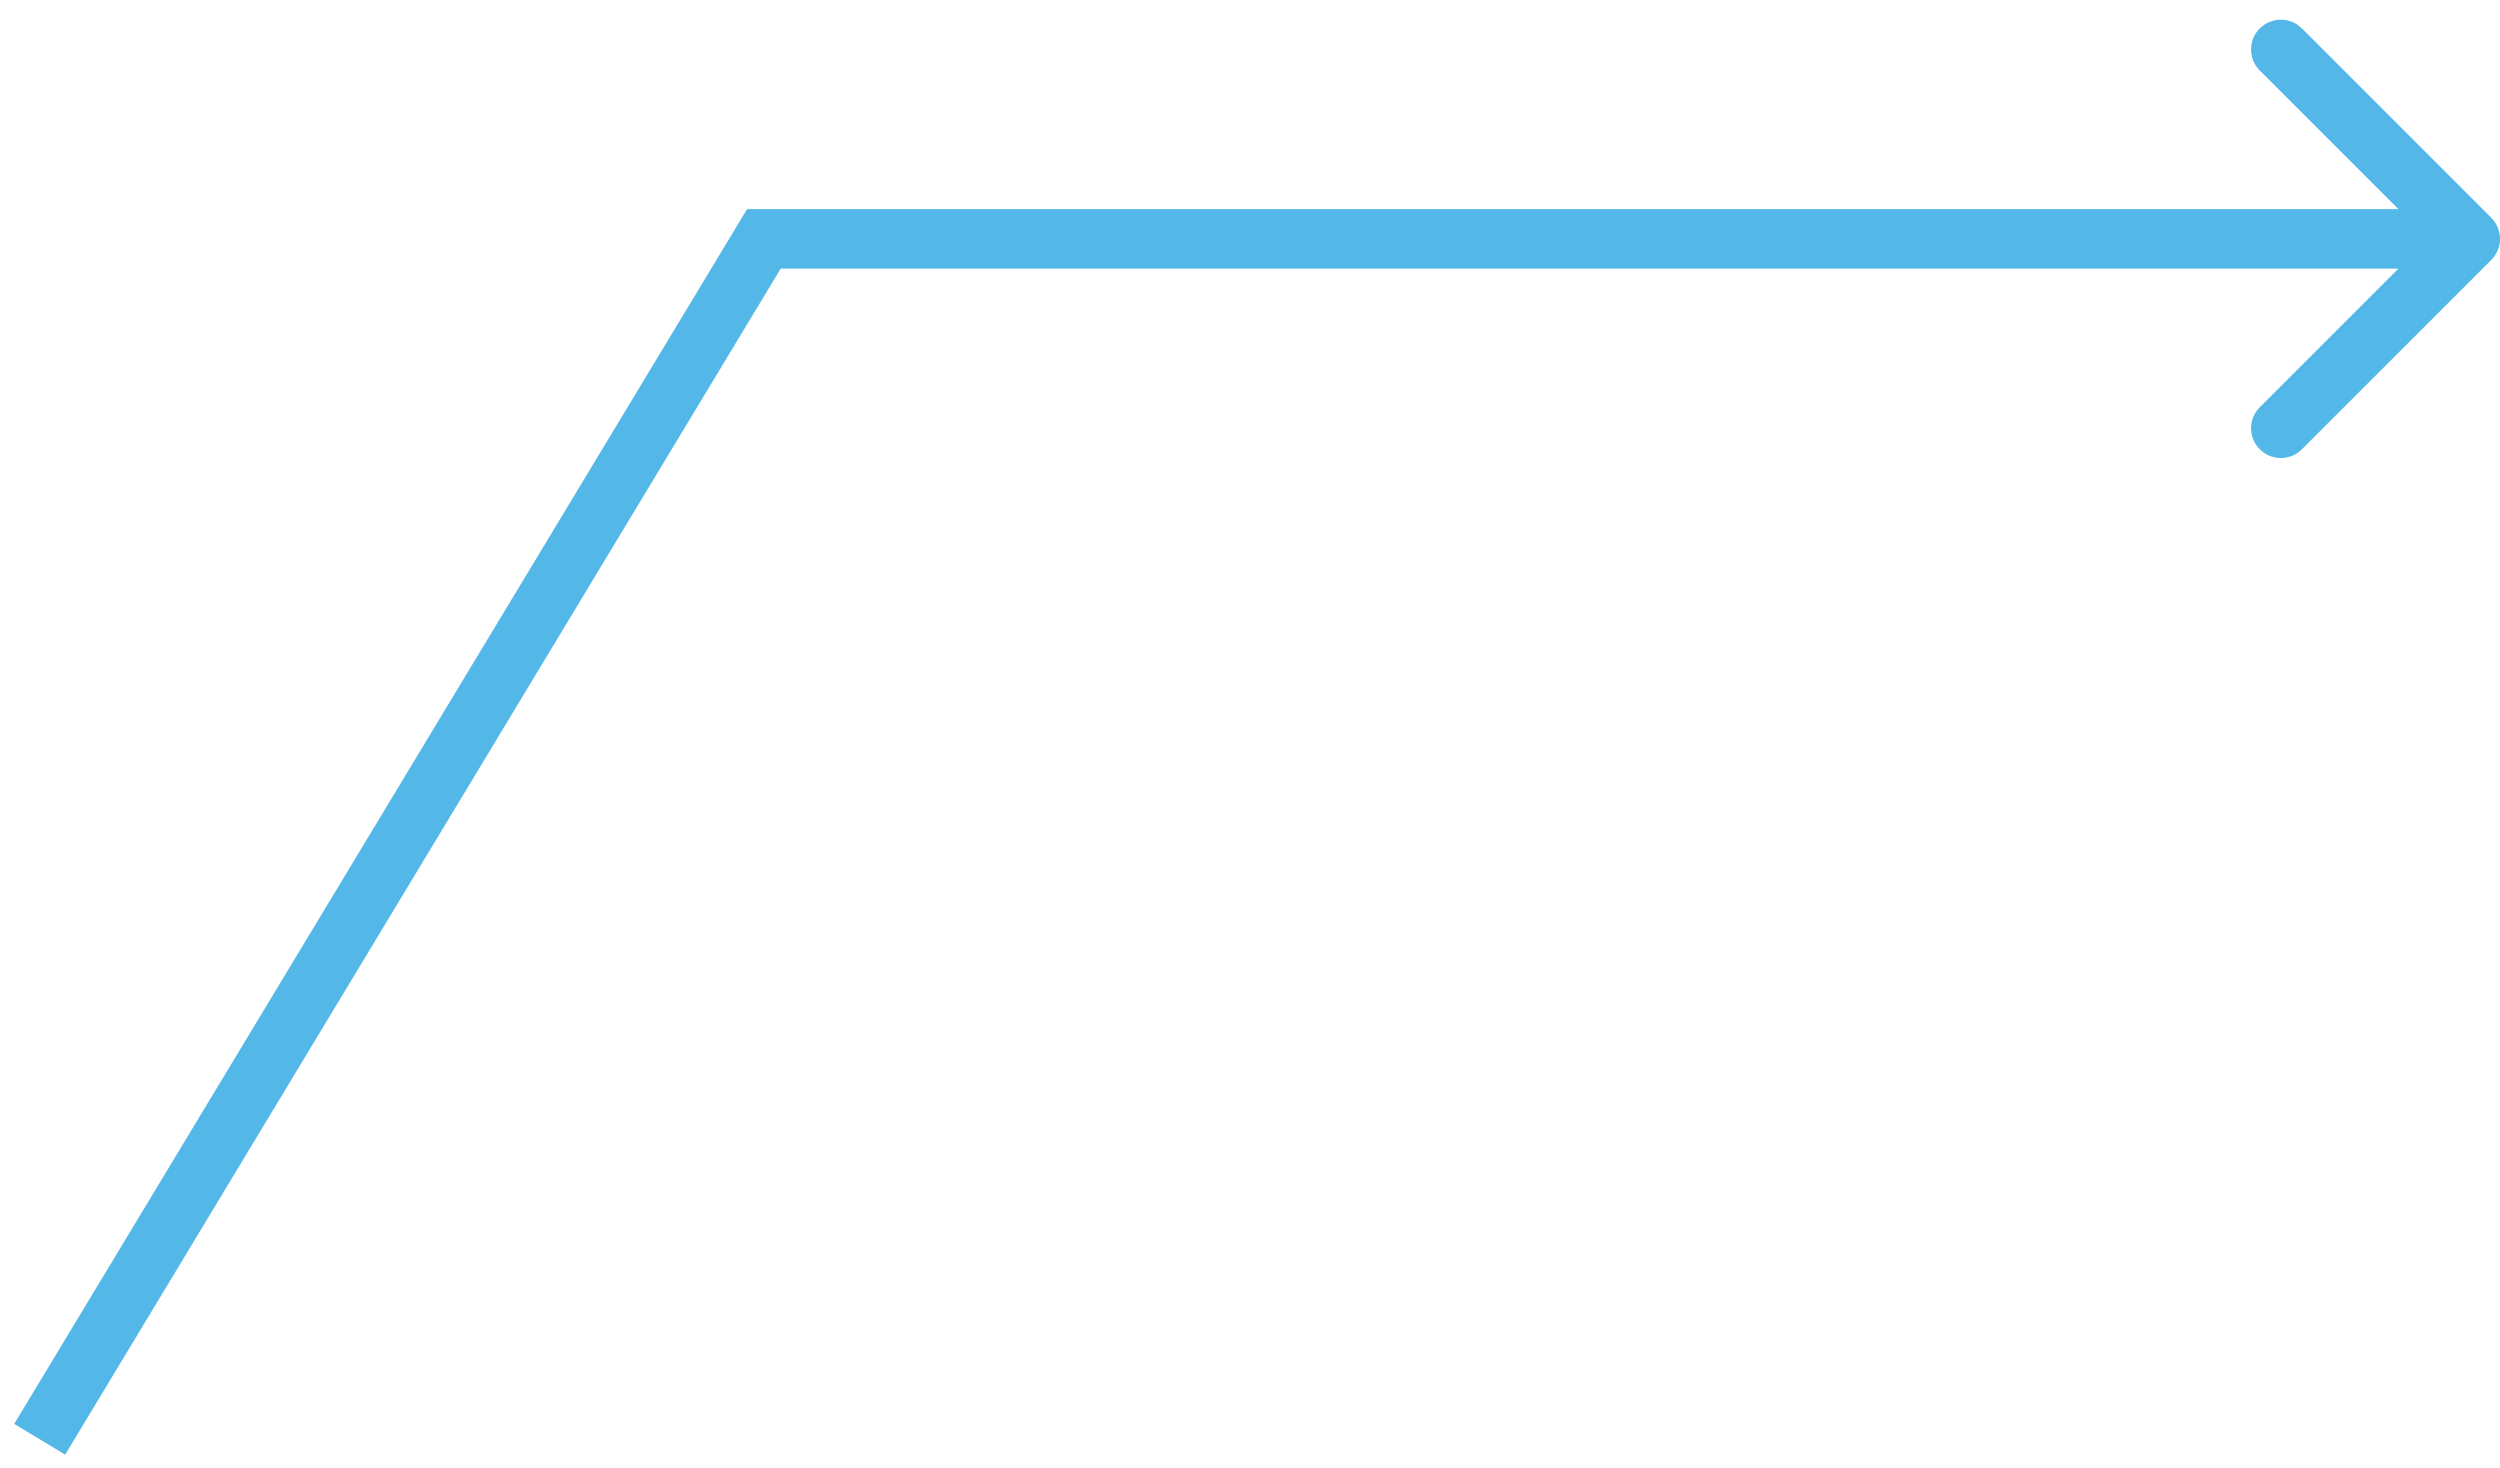 <svg width="126" height="74" viewBox="0 0 126 74" fill="none" xmlns="http://www.w3.org/2000/svg">
<path d="M38.5 12.039L37.216 11.264L37.653 10.539L38.5 10.539L38.5 12.039ZM125.561 10.978C126.147 11.564 126.147 12.514 125.561 13.1L116.015 22.645C115.429 23.231 114.479 23.231 113.894 22.645C113.308 22.06 113.308 21.11 113.894 20.524L122.379 12.039L113.893 3.554C113.308 2.968 113.308 2.018 113.893 1.432C114.479 0.846 115.429 0.846 116.015 1.432L125.561 10.978ZM0.716 71.764L37.216 11.264L39.784 12.814L3.284 73.314L0.716 71.764ZM38.5 10.539L124.5 10.539L124.5 13.539L38.5 13.539L38.5 10.539Z" fill="#53B7E8"/>
</svg>
